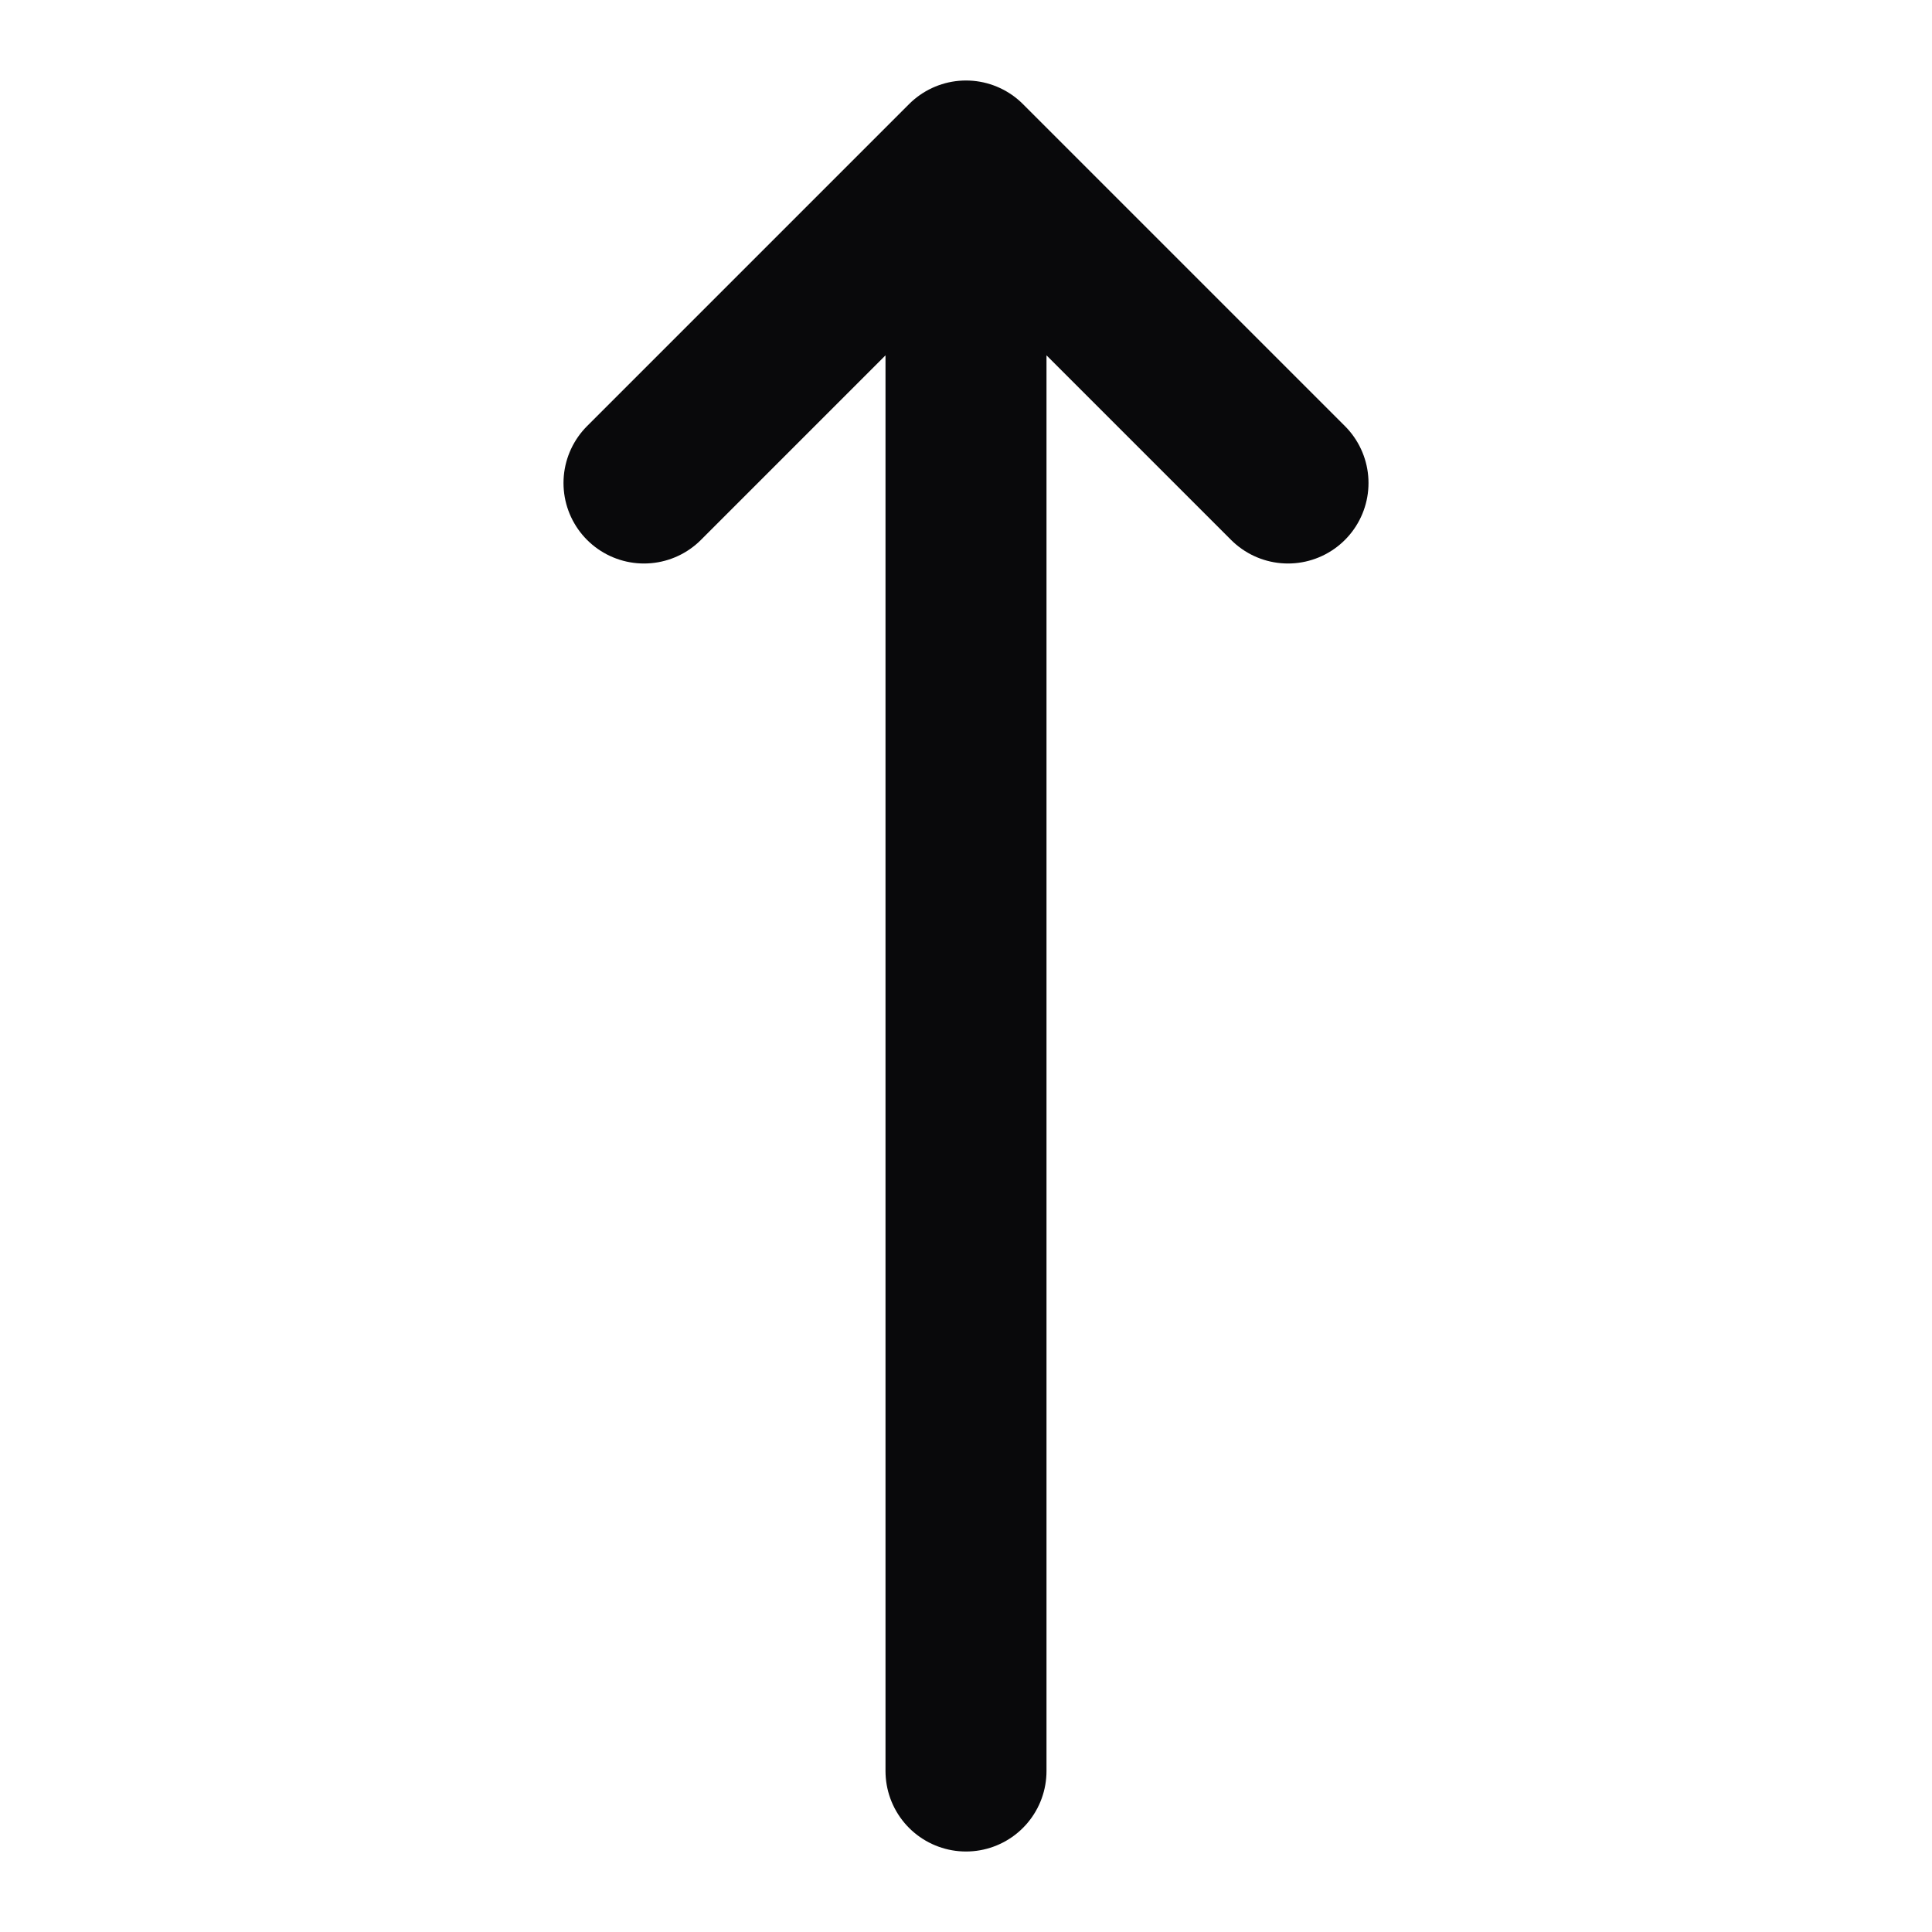<svg width="24" height="24" viewBox="0 0 24 24" fill="none" xmlns="http://www.w3.org/2000/svg">
<path d="M8 6L12 2M12 2L16 6M12 2V22" stroke="#09090B" stroke-width="2" stroke-linecap="round" stroke-linejoin="round"/>
</svg>
